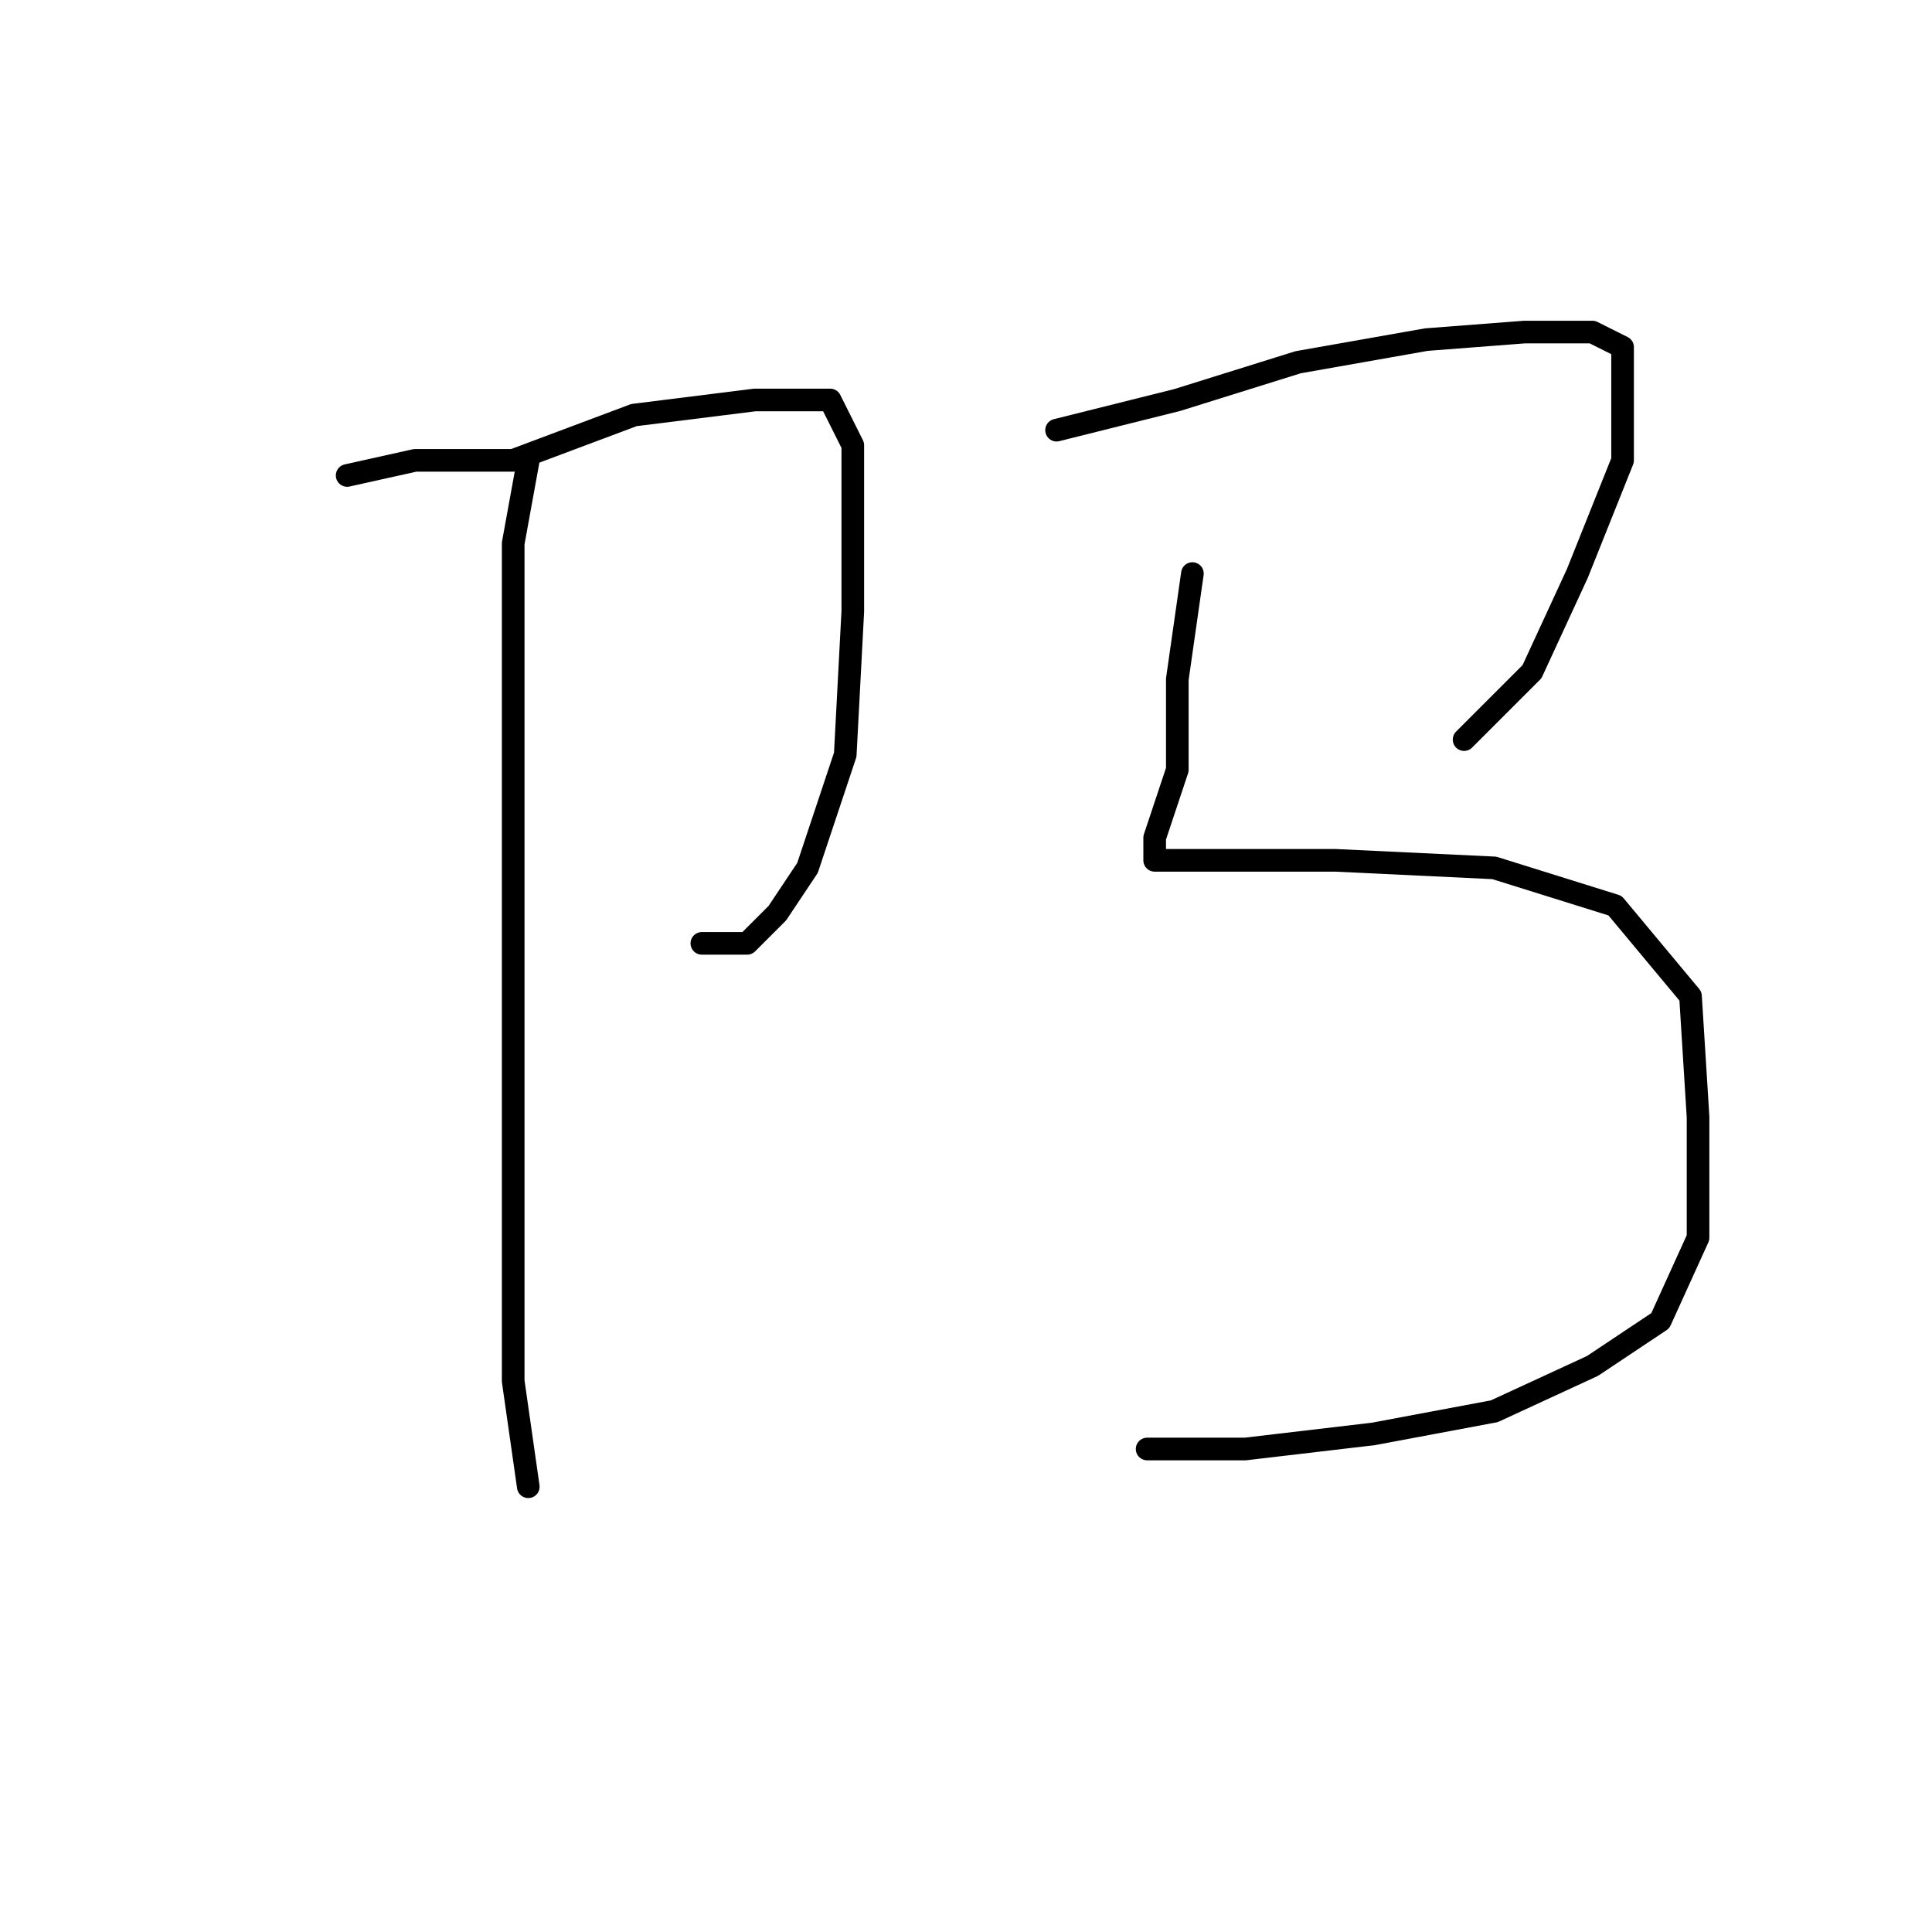 <?xml version="1.0" standalone="no"?>
    <svg width="256" height="256" xmlns="http://www.w3.org/2000/svg" version="1.1">
    <polyline stroke="black" stroke-width="3" stroke-linecap="round" fill="transparent" stroke-linejoin="round" points="46 63 55 61 68 61 84 55 100 53 110 53 113 59 113 81 112 100 107 115 103 121 99 125 93 125 93 125 " />
        <polyline stroke="black" stroke-width="3" stroke-linecap="round" fill="transparent" stroke-linejoin="round" points="70 61 68 72 68 82 68 102 68 122 68 152 68 183 70 197 70 197 " />
        <polyline stroke="black" stroke-width="3" stroke-linecap="round" fill="transparent" stroke-linejoin="round" points="140 57 156 53 172 48 189 45 202 44 211 44 215 46 215 52 215 61 209 76 203 89 194 98 194 98 " />
        <polyline stroke="black" stroke-width="3" stroke-linecap="round" fill="transparent" stroke-linejoin="round" points="158 76 156 90 156 102 153 111 153 112 153 114 160 114 177 114 198 115 214 120 224 132 225 148 225 164 220 175 211 181 198 187 182 190 165 192 152 192 152 192 " />
        </svg>